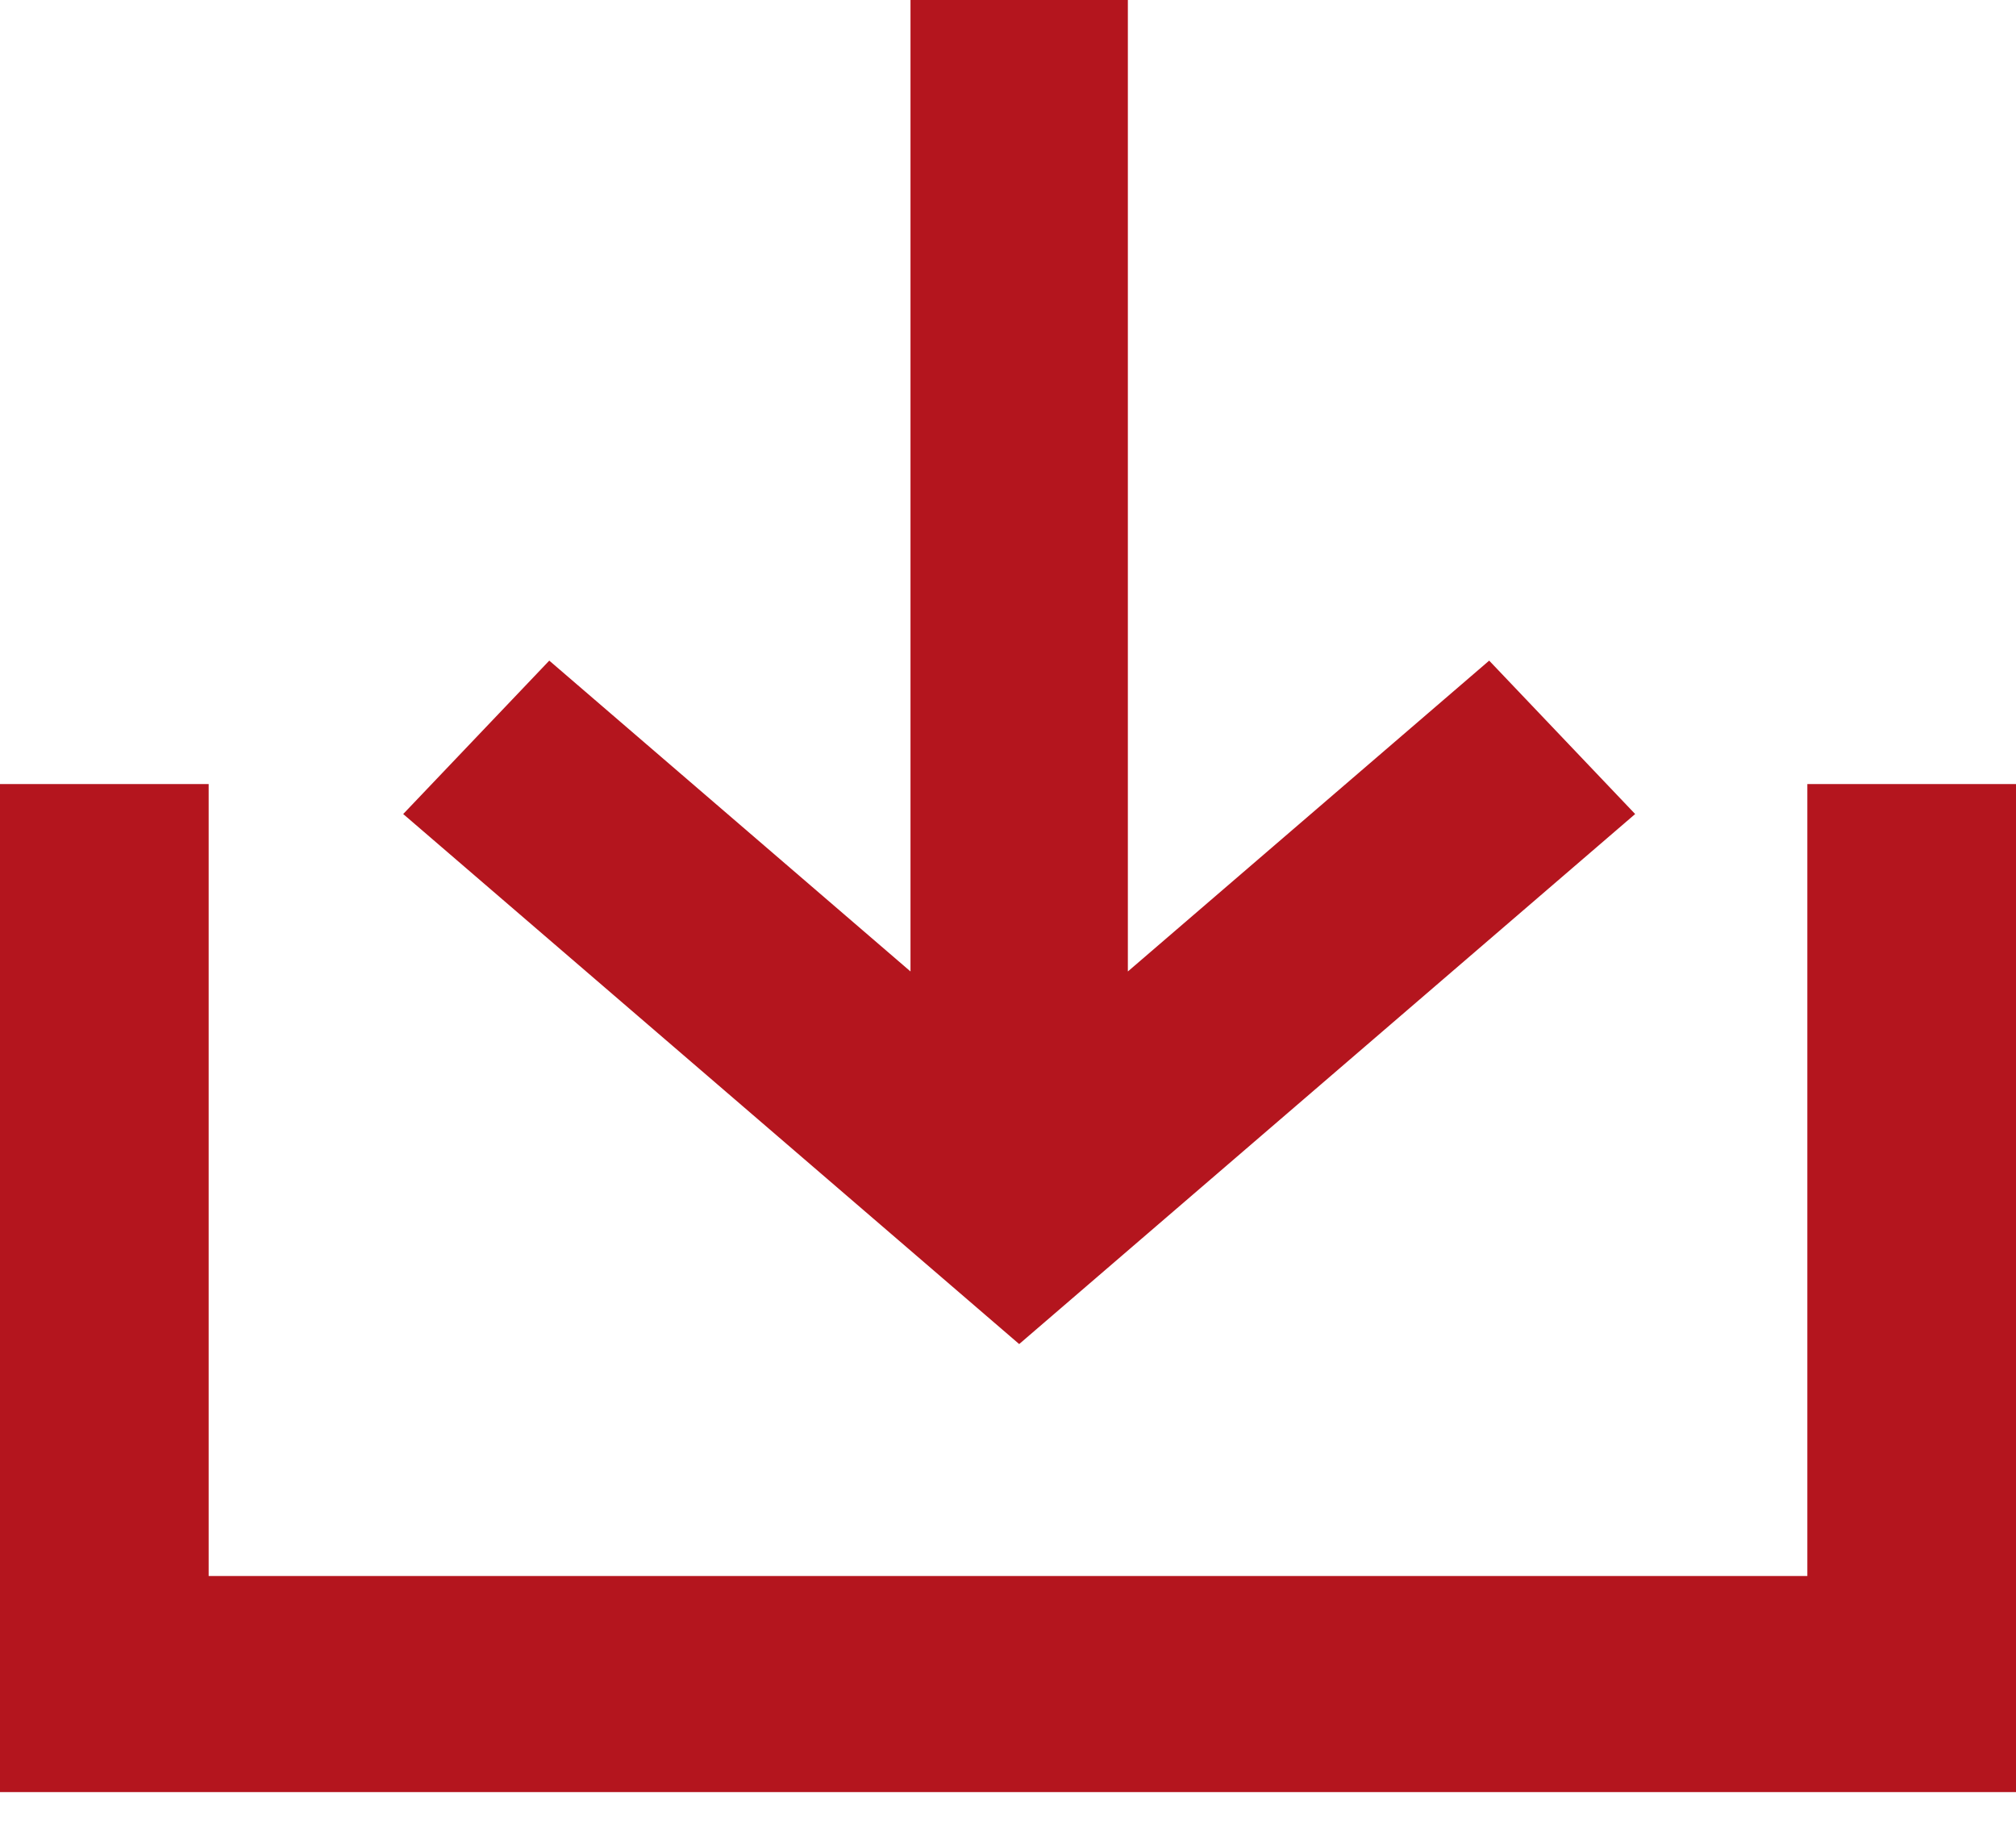 <svg width="22px" height="20px" viewBox="0 0 22 20" version="1.1" xmlns="http://www.w3.org/2000/svg" xmlns:xlink="http://www.w3.org/1999/xlink">
    <g id="Page-1" stroke="none" stroke-width="1" fill="none" fill-rule="evenodd">
        <g id="LGV_Konkurs-vnutrishnya" transform="translate(-129, -1261)" fill="#B4151E" fill-rule="nonzero">
            <g id="Hower-Download" transform="translate(129, 1261)">
                <polygon id="Shape" points="22 8.556 19.723 8.556 19.723 17.198 2.277 17.198 2.277 8.556 0 8.556 0 19.556 22 19.556"></polygon>
                <polygon id="Shape" points="9.936 0 9.936 10.601 5.994 7.209 4.4 8.883 11.122 14.667 17.844 8.883 16.251 7.209 12.308 10.601 12.308 0"></polygon>
            </g>
        </g>
    </g>
</svg>